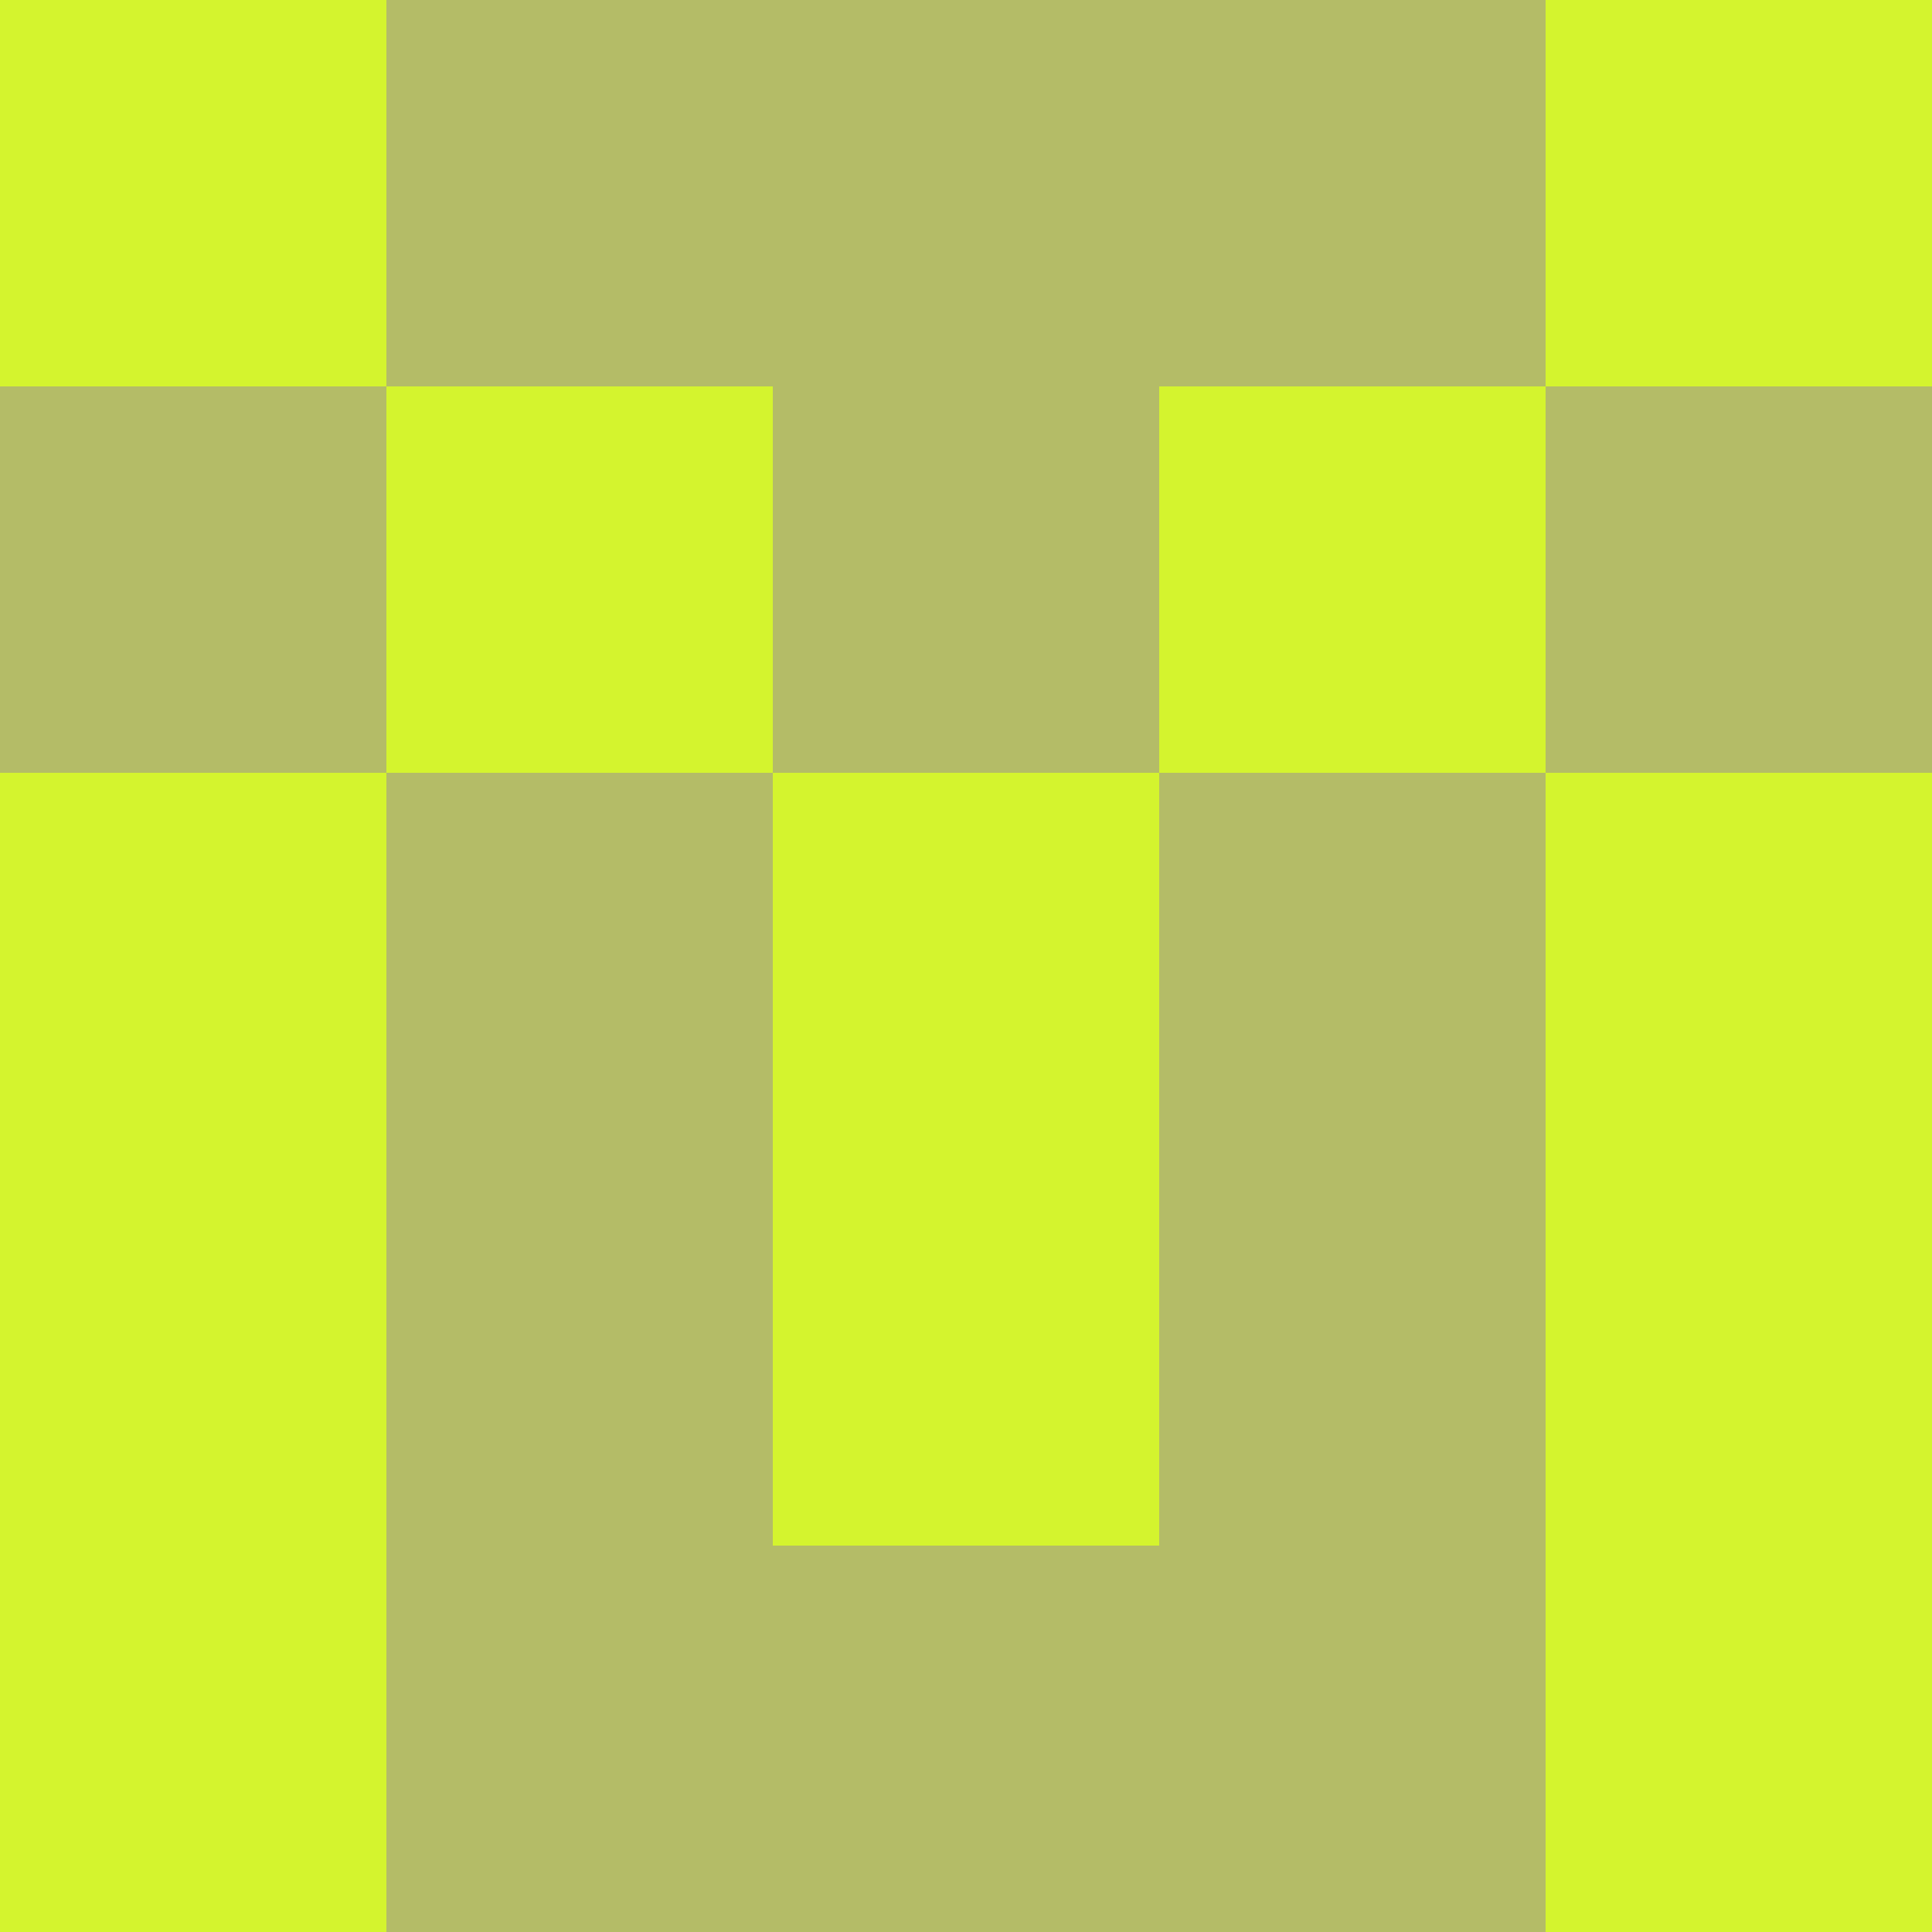<?xml version="1.0" encoding="utf-8"?>
<!DOCTYPE svg PUBLIC "-//W3C//DTD SVG 20010904//EN"
        "http://www.w3.org/TR/2001/REC-SVG-20010904/DTD/svg10.dtd">

<svg viewBox="0 0 5 5"
     xmlns="http://www.w3.org/2000/svg"
     xmlns:xlink="http://www.w3.org/1999/xlink">

            <rect x ="0" y="0"
          width="1" height="1"
          fill="#D4F42E"></rect>
        <rect x ="4" y="0"
          width="1" height="1"
          fill="#D4F42E"></rect>
        <rect x ="1" y="0"
          width="1" height="1"
          fill="#B4BC67"></rect>
        <rect x ="3" y="0"
          width="1" height="1"
          fill="#B4BC67"></rect>
        <rect x ="2" y="0"
          width="1" height="1"
          fill="#B4BC67"></rect>
                <rect x ="0" y="1"
          width="1" height="1"
          fill="#B4BC67"></rect>
        <rect x ="4" y="1"
          width="1" height="1"
          fill="#B4BC67"></rect>
        <rect x ="1" y="1"
          width="1" height="1"
          fill="#D4F42E"></rect>
        <rect x ="3" y="1"
          width="1" height="1"
          fill="#D4F42E"></rect>
        <rect x ="2" y="1"
          width="1" height="1"
          fill="#B4BC67"></rect>
                <rect x ="0" y="2"
          width="1" height="1"
          fill="#D4F42E"></rect>
        <rect x ="4" y="2"
          width="1" height="1"
          fill="#D4F42E"></rect>
        <rect x ="1" y="2"
          width="1" height="1"
          fill="#B4BC67"></rect>
        <rect x ="3" y="2"
          width="1" height="1"
          fill="#B4BC67"></rect>
        <rect x ="2" y="2"
          width="1" height="1"
          fill="#D4F42E"></rect>
                <rect x ="0" y="3"
          width="1" height="1"
          fill="#D4F42E"></rect>
        <rect x ="4" y="3"
          width="1" height="1"
          fill="#D4F42E"></rect>
        <rect x ="1" y="3"
          width="1" height="1"
          fill="#B4BC67"></rect>
        <rect x ="3" y="3"
          width="1" height="1"
          fill="#B4BC67"></rect>
        <rect x ="2" y="3"
          width="1" height="1"
          fill="#D4F42E"></rect>
                <rect x ="0" y="4"
          width="1" height="1"
          fill="#D4F42E"></rect>
        <rect x ="4" y="4"
          width="1" height="1"
          fill="#D4F42E"></rect>
        <rect x ="1" y="4"
          width="1" height="1"
          fill="#B4BC67"></rect>
        <rect x ="3" y="4"
          width="1" height="1"
          fill="#B4BC67"></rect>
        <rect x ="2" y="4"
          width="1" height="1"
          fill="#B4BC67"></rect>
        </svg>


